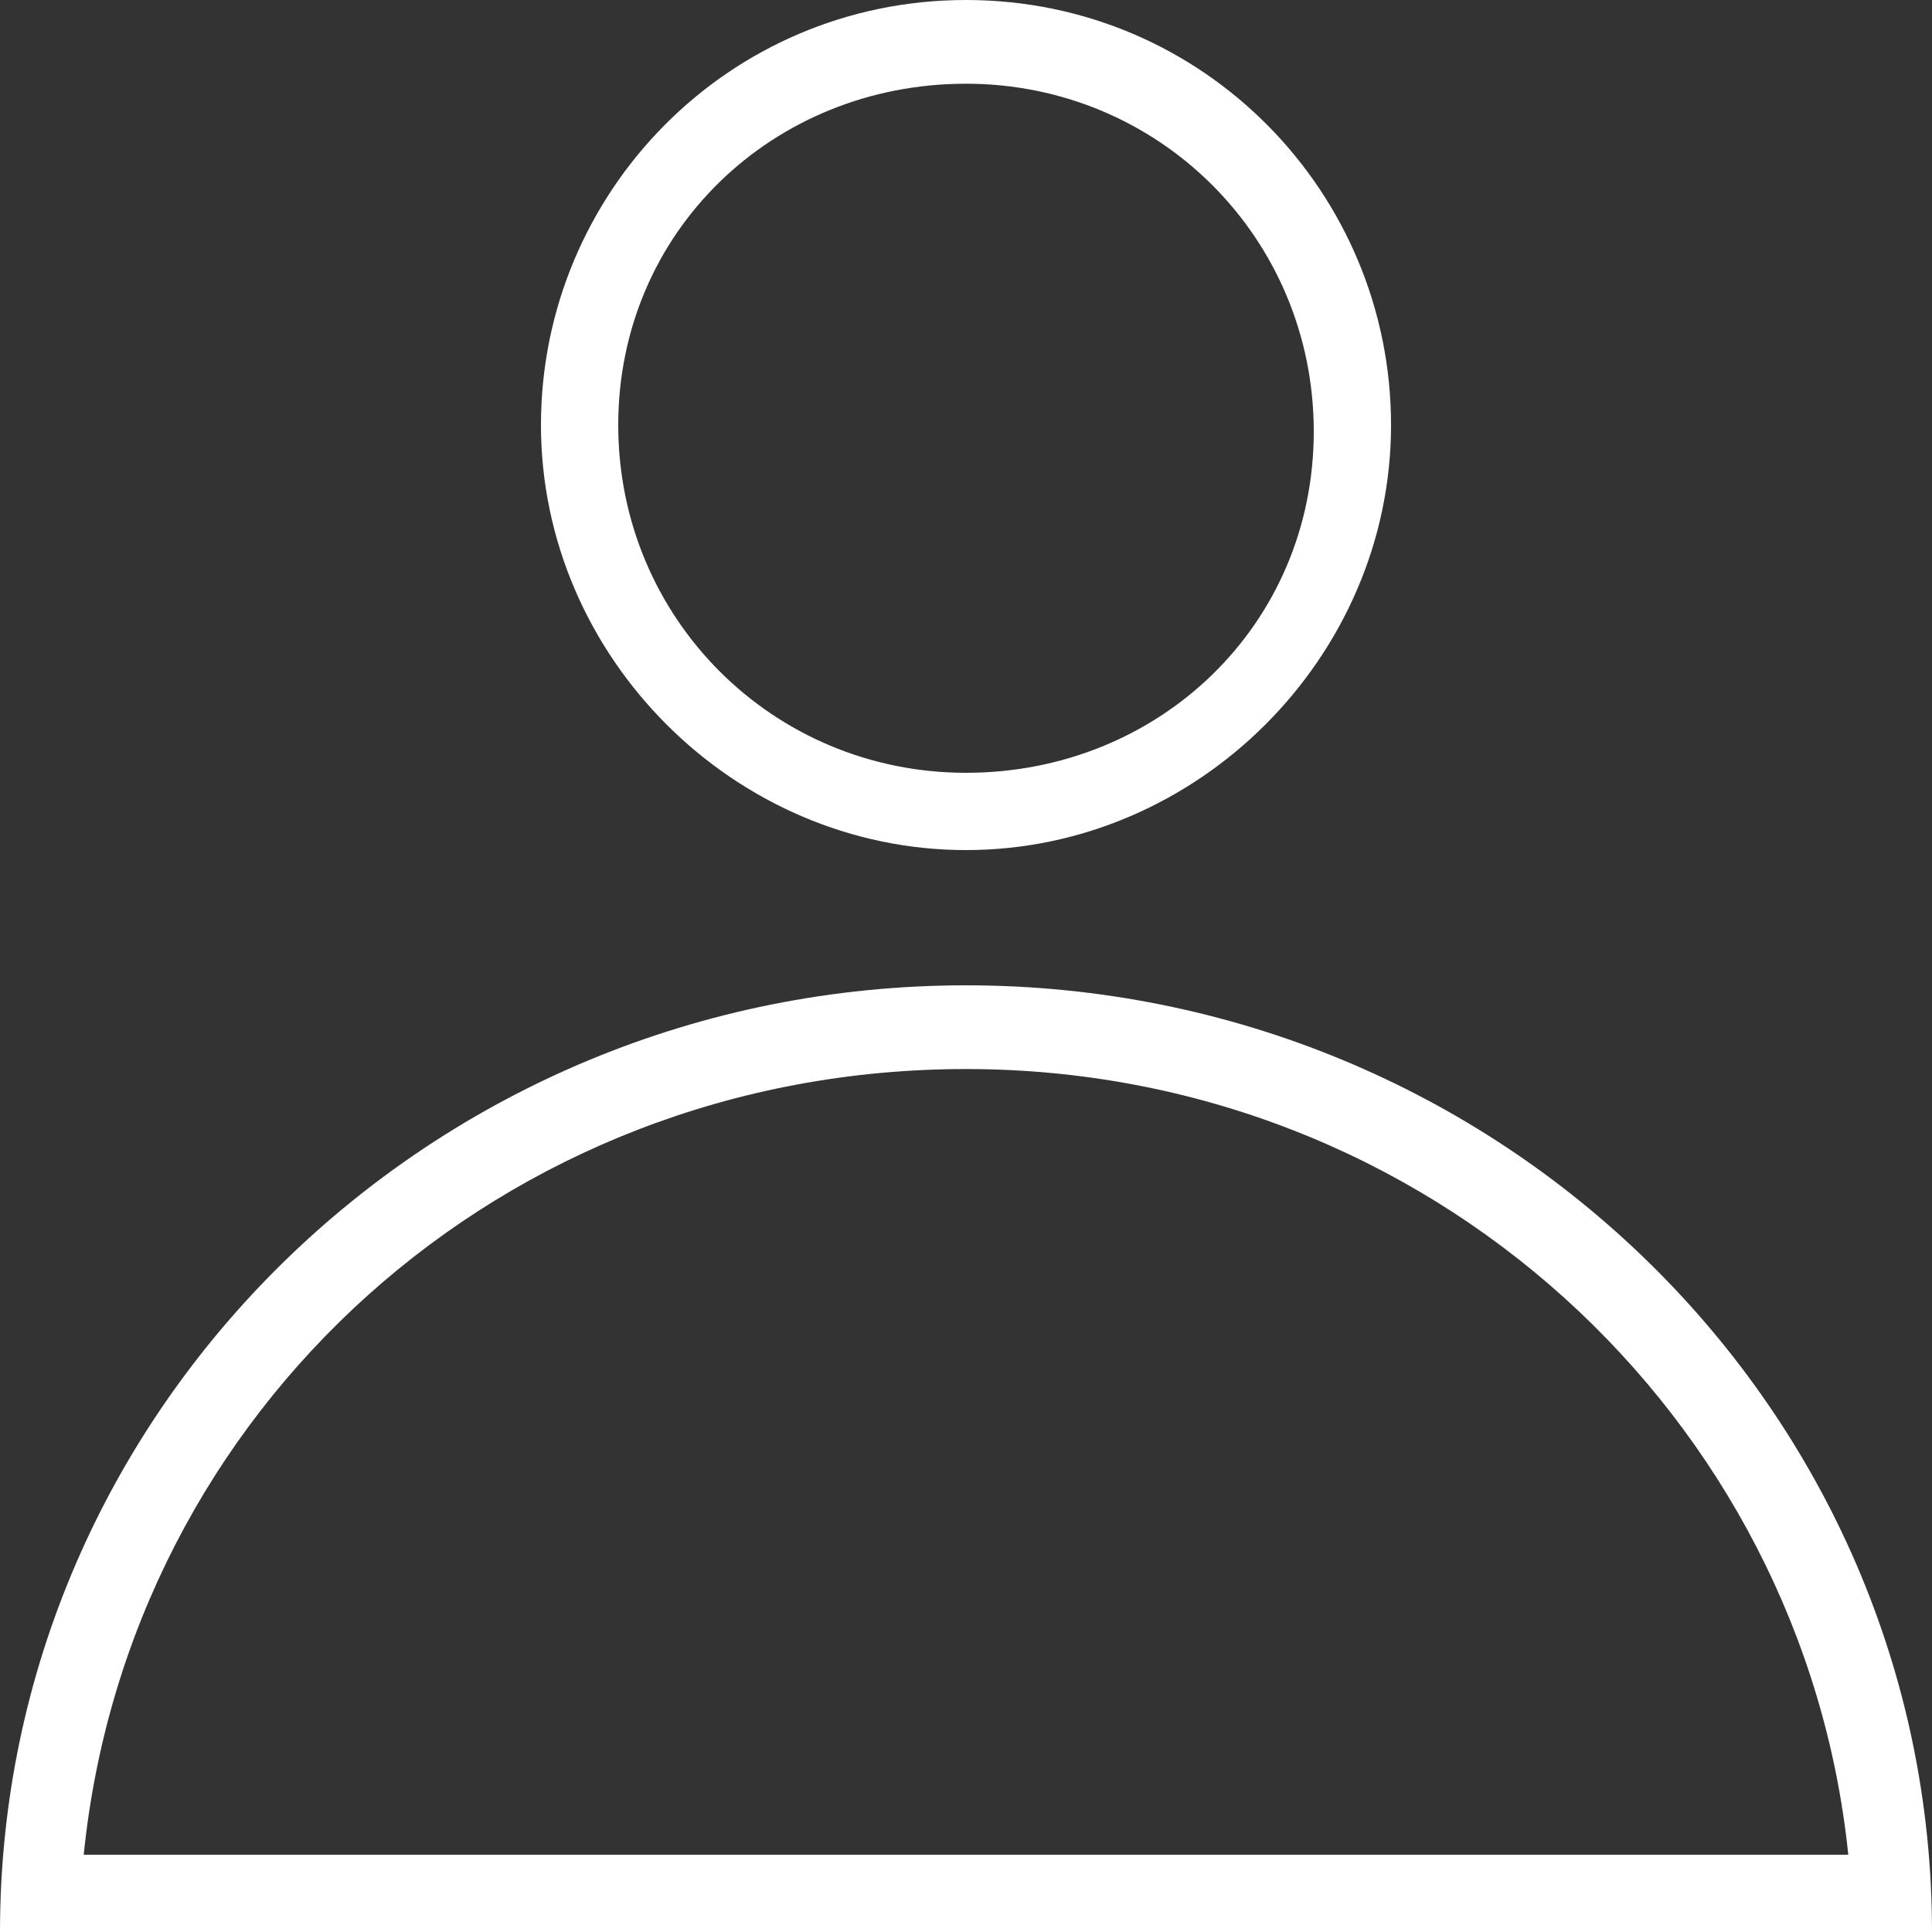 <?xml version="1.0" encoding="utf-8"?>
<!-- Generator: Adobe Illustrator 24.2.0, SVG Export Plug-In . SVG Version: 6.00 Build 0)  -->
<svg version="1.1" id="Layer_1" xmlns="http://www.w3.org/2000/svg" xmlns:xlink="http://www.w3.org/1999/xlink" x="0px" y="0px"
	 viewBox="0 0 30 30" style="enable-background:new 0 0 30 30;" xml:space="preserve">
<rect x="0" y="0" width="30" height="30" fill="#333333" stroke="none"/>
<style type="text/css">
	.st0{fill:#FFFFFF;}
</style>
<g>
	<path class="st0" d="M15,16.6c7.2,0,13,5.4,13.7,12.2H1.3C2,21.9,7.8,16.6,15,16.6 M15,15.3C6.7,15.3,0,21.9,0,30h30
		C30,21.9,23.3,15.3,15,15.3L15,15.3z"/>
</g>
<g>
	<path class="st0" d="M15,1.3c3,0,5.4,2.4,5.4,5.4S18,12,15,12S9.6,9.6,9.6,6.6S12,1.3,15,1.3 M15,0c-3.7,0-6.6,3-6.6,6.6
		s3,6.6,6.6,6.6s6.6-3,6.6-6.6S18.7,0,15,0L15,0z"/>
</g>
</svg>

